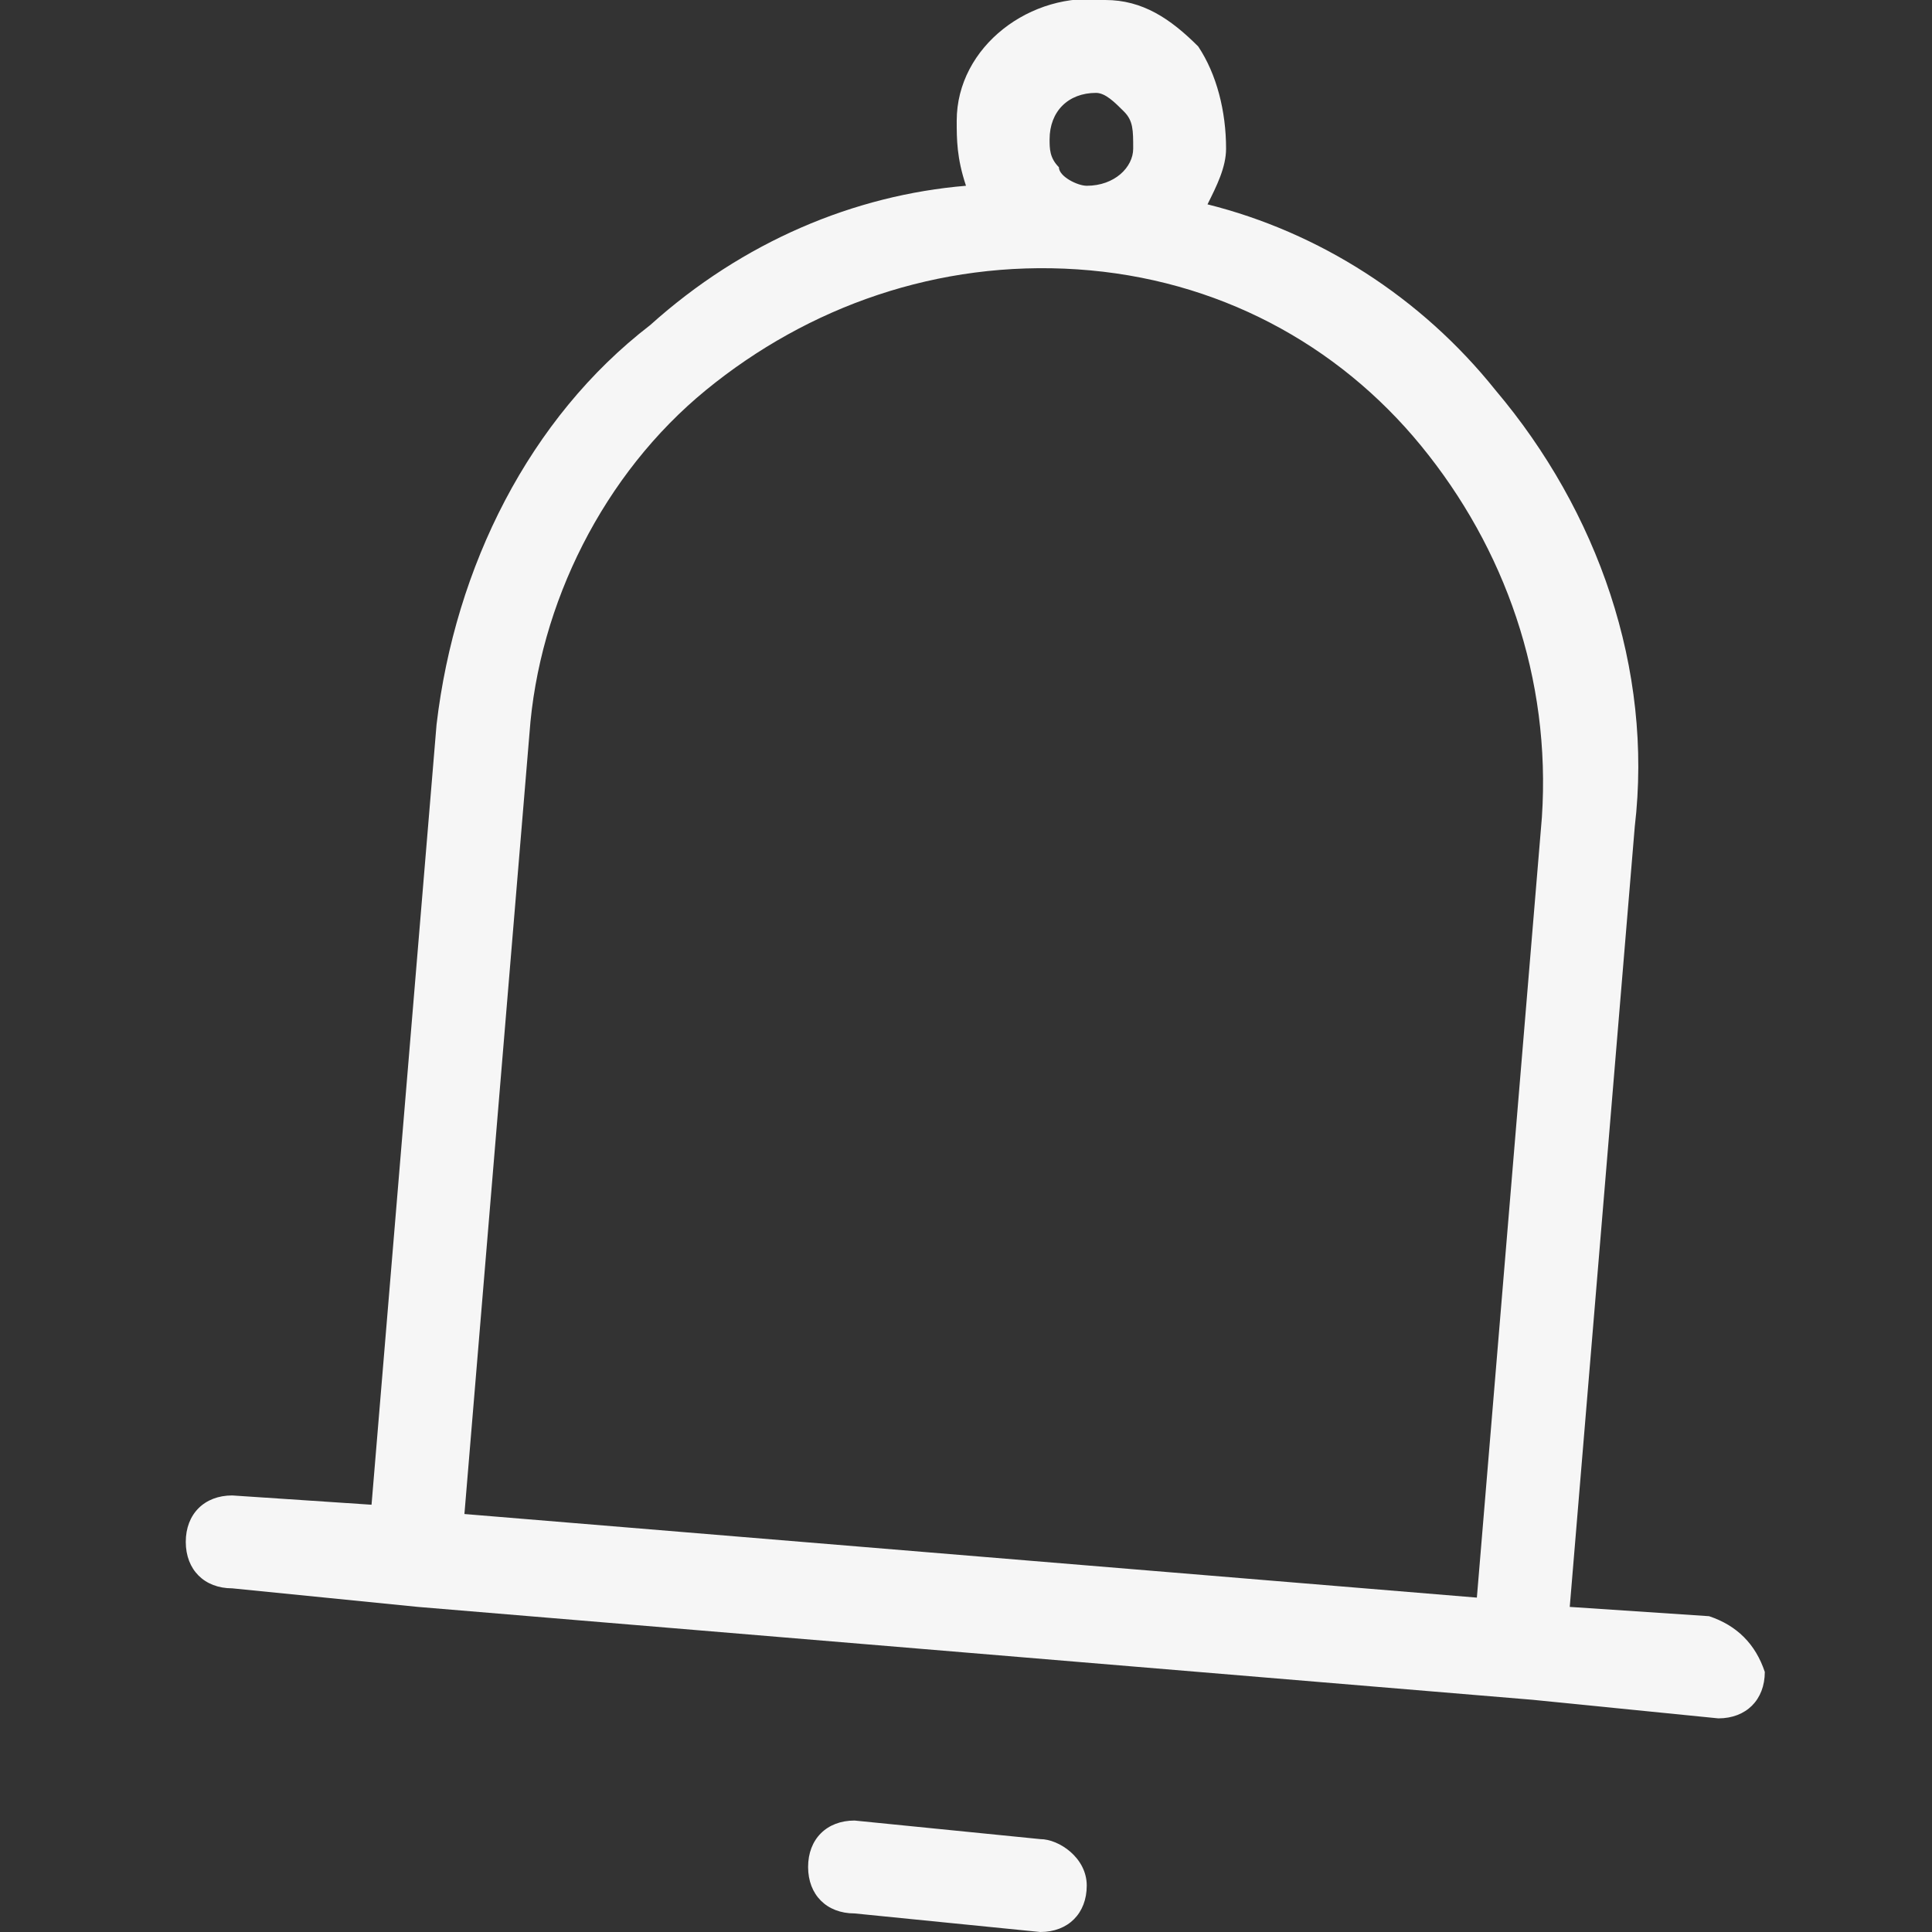 <?xml version="1.0" encoding="utf-8"?>
<!-- Generator: Adobe Illustrator 27.7.0, SVG Export Plug-In . SVG Version: 6.00 Build 0)  -->
<svg version="1.1" id="Layer_1" xmlns="http://www.w3.org/2000/svg" xmlns:xlink="http://www.w3.org/1999/xlink" x="0px" y="0px"
	 viewBox="0 0 20.8 20.8" style="enable-background:new 0 0 20.8 20.8;" xml:space="preserve">
<rect x="0" y="0" width="20.8" height="20.8" fill="#333333" stroke="none"/>
<style type="text/css">
	.st0{fill:#F6F6F6;}
</style>
<g>
	<path class="st0" d="M11.2,19.8l-2-0.2c-0.3,0-0.5,0.2-0.5,0.5c0,0.3,0.2,0.5,0.5,0.5l2,0.2c0,0,0,0,0,0c0.3,0,0.5-0.2,0.5-0.5
		C11.7,20,11.4,19.8,11.2,19.8z"/>
	<path class="st0" d="M18.4,17.4l-1.5-0.1l0.7-8.4c0.2-1.7-0.4-3.4-1.5-4.7c-0.8-1-1.9-1.7-3.1-2c0.1-0.2,0.2-0.4,0.2-0.6
		c0-0.4-0.1-0.8-0.3-1.1c-0.3-0.3-0.6-0.5-1-0.5c-0.8-0.1-1.6,0.5-1.6,1.3c0,0.2,0,0.4,0.1,0.7C9.2,2.1,8,2.6,7,3.5
		C5.7,4.5,4.9,6.1,4.7,7.8L4,16.2l-1.5-0.1c-0.3,0-0.5,0.2-0.5,0.5c0,0.3,0.2,0.5,0.5,0.5l2,0.2l12,1l2,0.2c0,0,0,0,0,0
		c0.3,0,0.5-0.2,0.5-0.5C18.9,17.7,18.7,17.5,18.4,17.4z M11.8,1c0.1,0,0.2,0.1,0.3,0.2c0.1,0.1,0.1,0.2,0.1,0.4
		c0,0.2-0.2,0.4-0.5,0.4h0c-0.1,0-0.3-0.1-0.3-0.2c-0.1-0.1-0.1-0.2-0.1-0.3C11.3,1.2,11.5,1,11.8,1z M15.9,17.2L5,16.3l0.7-8.4
		c0.1-1.4,0.8-2.8,1.9-3.7c1.1-0.9,2.5-1.4,4-1.3h0c1.5,0.1,2.8,0.8,3.7,1.9c0.9,1.1,1.4,2.5,1.3,4L15.9,17.2z"/>
</g>
</svg>
